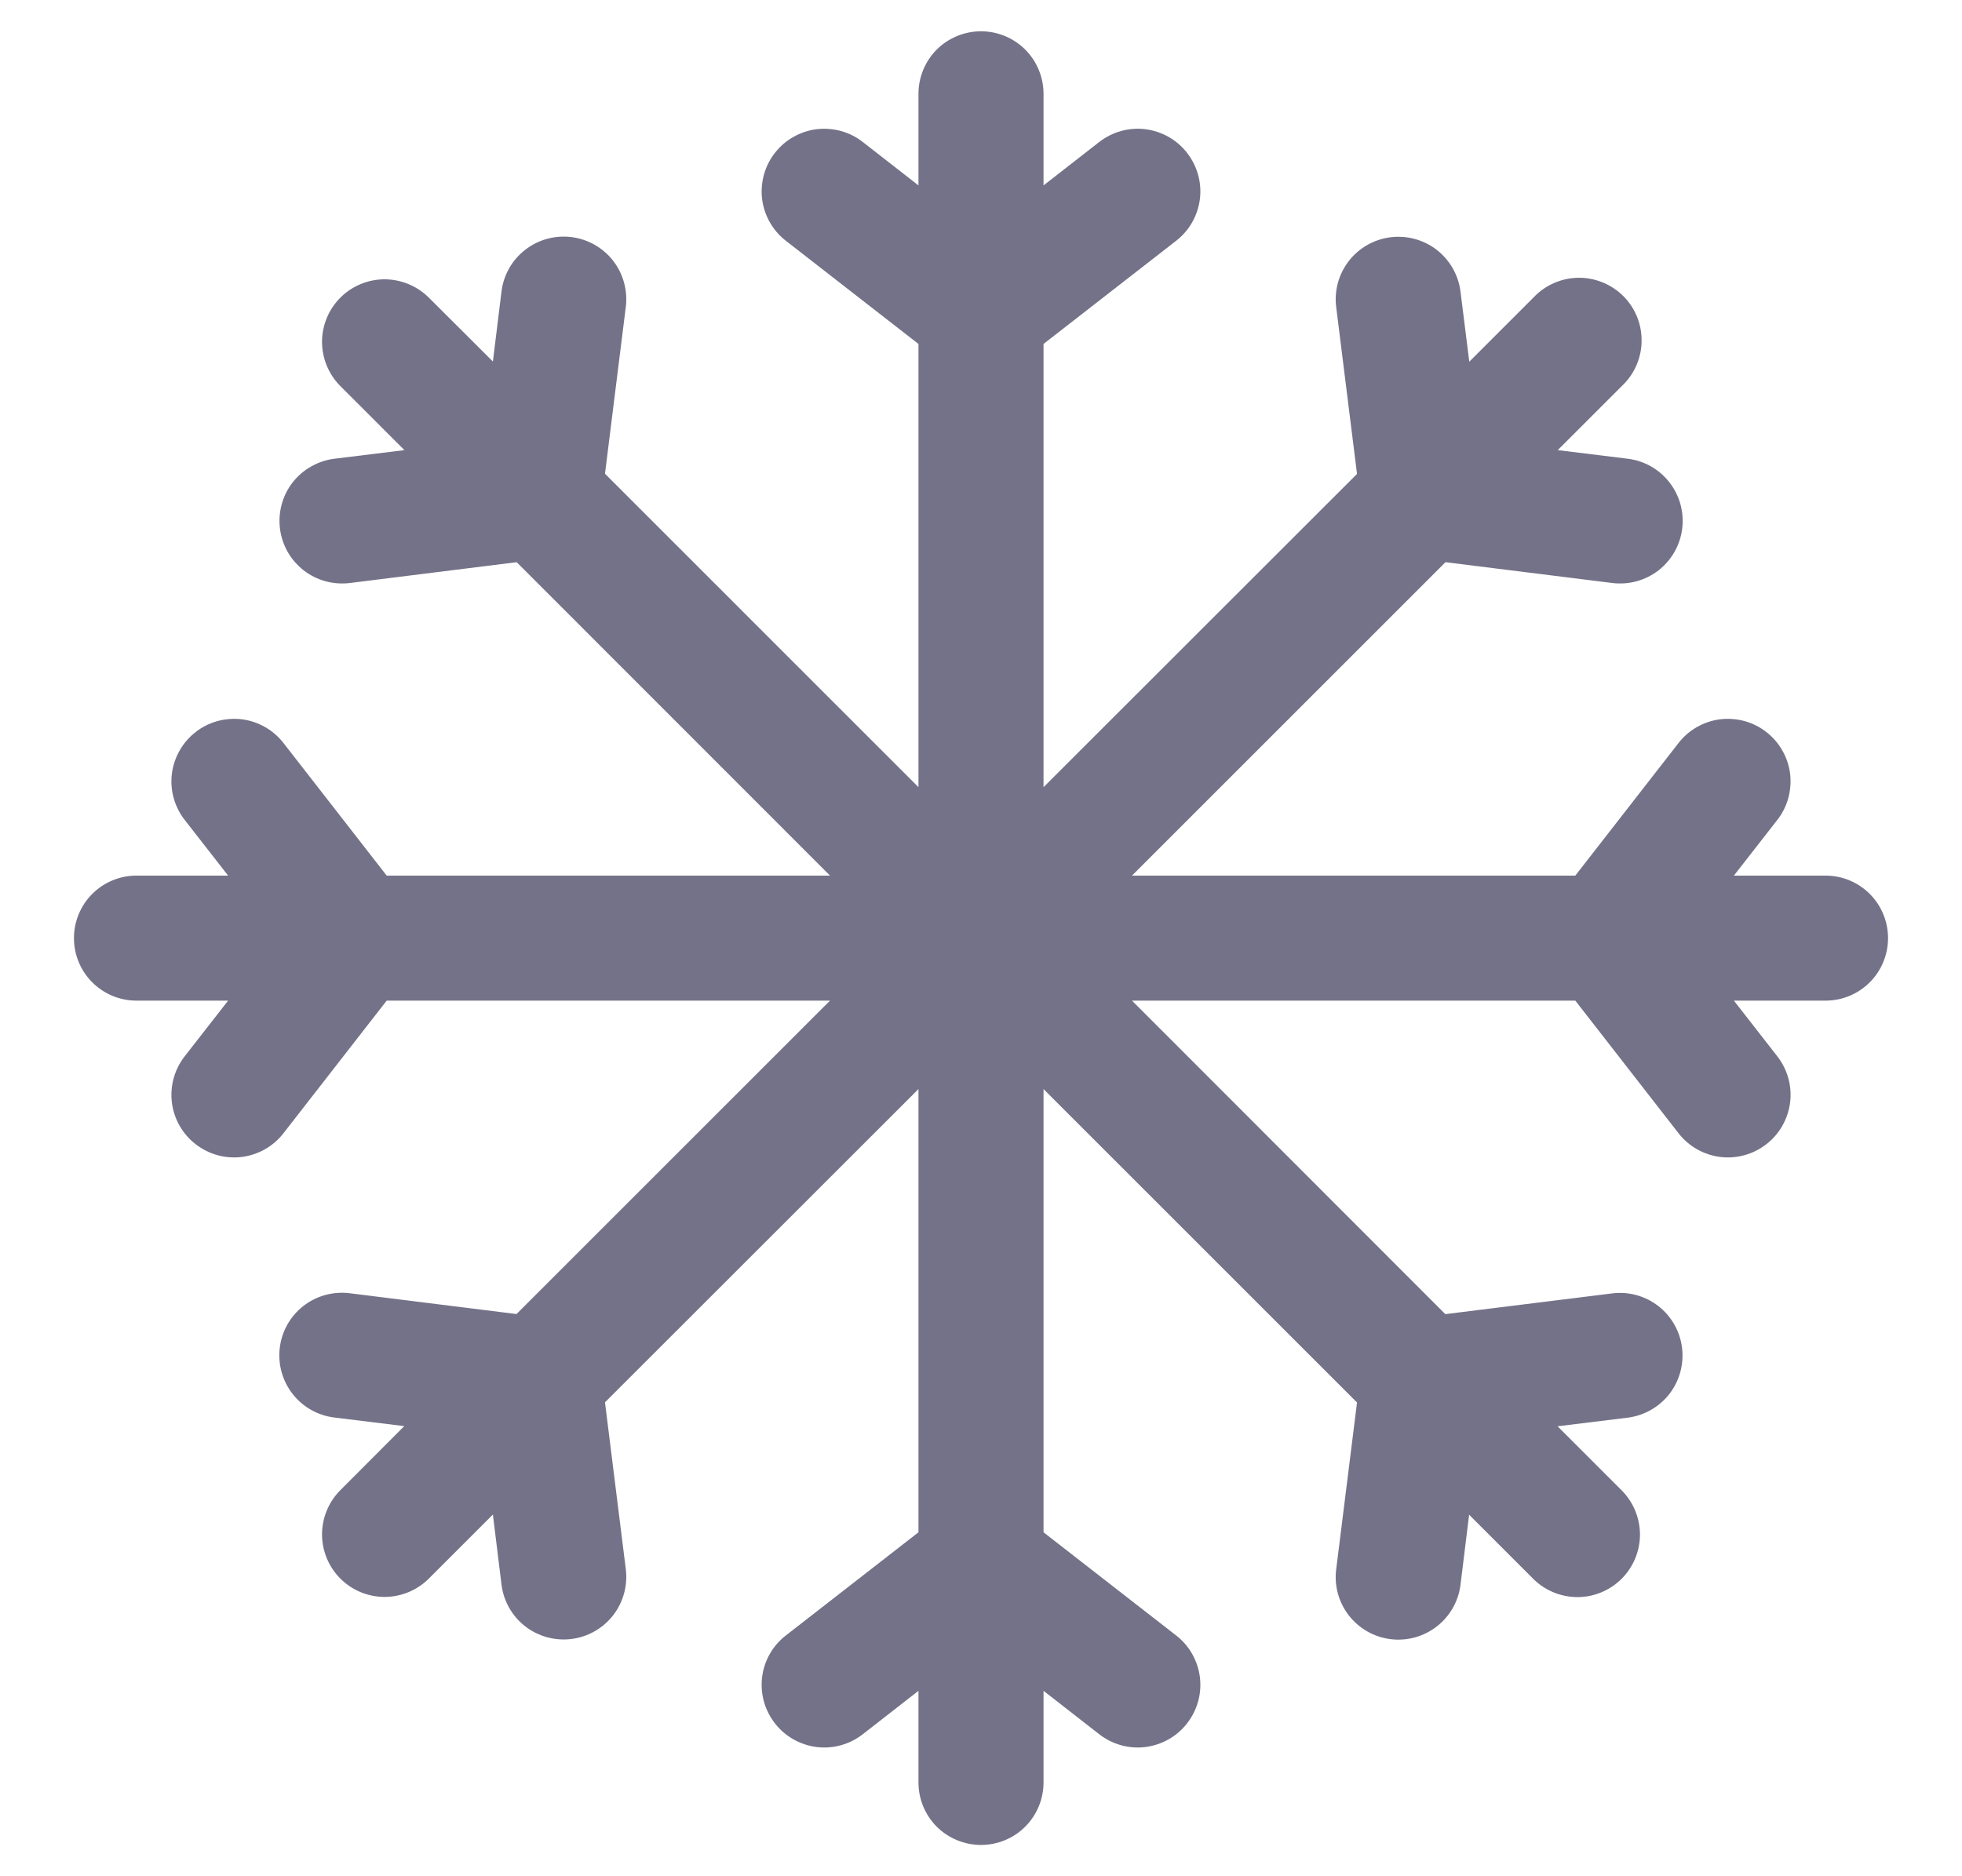 <svg width="23" height="22" viewBox="0 0 23 22" fill="none" xmlns="http://www.w3.org/2000/svg">
<g clip-path="url(#clip0_582_75)">
<path d="M21.4 10.267H20.326L20.835 9.614C20.895 9.538 20.938 9.451 20.964 9.358C20.989 9.265 20.996 9.168 20.985 9.072C20.973 8.977 20.942 8.884 20.894 8.8C20.847 8.717 20.783 8.643 20.707 8.584C20.631 8.524 20.544 8.481 20.451 8.455C20.358 8.43 20.261 8.423 20.165 8.434C20.07 8.446 19.977 8.477 19.893 8.525C19.809 8.572 19.736 8.636 19.677 8.712L18.467 10.267H13.27L16.945 6.592L18.9 6.836C19.093 6.86 19.288 6.807 19.442 6.688C19.596 6.568 19.696 6.392 19.72 6.199C19.744 6.006 19.691 5.811 19.571 5.657C19.452 5.503 19.276 5.403 19.083 5.379L18.261 5.278L19.021 4.518C19.091 4.45 19.147 4.37 19.185 4.28C19.223 4.191 19.244 4.094 19.244 3.997C19.245 3.9 19.227 3.803 19.19 3.713C19.153 3.623 19.099 3.541 19.03 3.472C18.961 3.403 18.879 3.349 18.789 3.312C18.699 3.275 18.602 3.256 18.505 3.257C18.407 3.258 18.311 3.278 18.222 3.317C18.132 3.355 18.051 3.411 17.984 3.481L17.224 4.241L17.121 3.419C17.097 3.226 16.997 3.05 16.843 2.93C16.689 2.811 16.494 2.758 16.301 2.782C16.108 2.806 15.932 2.906 15.812 3.06C15.693 3.214 15.639 3.409 15.664 3.602L15.908 5.557L12.233 9.23V4.033L13.788 2.823C13.942 2.704 14.041 2.528 14.066 2.335C14.09 2.142 14.036 1.947 13.916 1.793C13.797 1.639 13.621 1.54 13.428 1.515C13.235 1.491 13.04 1.545 12.886 1.665L12.233 2.174V1.1C12.233 0.906 12.156 0.719 12.018 0.581C11.881 0.444 11.694 0.367 11.5 0.367C11.306 0.367 11.119 0.444 10.981 0.581C10.844 0.719 10.767 0.906 10.767 1.1V2.174L10.114 1.665C10.038 1.605 9.951 1.562 9.858 1.536C9.765 1.511 9.668 1.504 9.572 1.515C9.477 1.527 9.384 1.558 9.3 1.606C9.216 1.653 9.143 1.717 9.084 1.793C9.024 1.869 8.981 1.956 8.955 2.049C8.93 2.142 8.922 2.239 8.934 2.335C8.946 2.43 8.977 2.523 9.025 2.607C9.072 2.69 9.136 2.764 9.212 2.823L10.767 4.033V9.23L7.092 5.555L7.336 3.6C7.36 3.407 7.307 3.212 7.188 3.058C7.068 2.904 6.892 2.804 6.699 2.78C6.506 2.756 6.311 2.809 6.157 2.929C6.003 3.048 5.903 3.224 5.879 3.417L5.778 4.239L5.018 3.481C4.88 3.348 4.694 3.274 4.502 3.275C4.31 3.277 4.126 3.354 3.99 3.49C3.854 3.626 3.777 3.81 3.775 4.002C3.774 4.195 3.848 4.38 3.981 4.518L4.741 5.278L3.919 5.379C3.823 5.391 3.731 5.422 3.647 5.47C3.563 5.517 3.49 5.581 3.43 5.657C3.311 5.811 3.258 6.006 3.282 6.199C3.294 6.295 3.325 6.387 3.372 6.471C3.42 6.555 3.484 6.628 3.56 6.688C3.714 6.807 3.909 6.86 4.102 6.836L6.057 6.592L9.73 10.267H4.533L3.323 8.712C3.264 8.636 3.19 8.572 3.107 8.525C3.023 8.477 2.93 8.446 2.835 8.434C2.739 8.423 2.642 8.43 2.549 8.455C2.456 8.481 2.369 8.524 2.293 8.584C2.217 8.643 2.153 8.717 2.106 8.8C2.058 8.884 2.027 8.977 2.015 9.072C1.991 9.265 2.045 9.46 2.165 9.614L2.674 10.267H1.6C1.405 10.267 1.219 10.344 1.081 10.482C0.944 10.619 0.867 10.806 0.867 11C0.867 11.194 0.944 11.381 1.081 11.518C1.219 11.656 1.405 11.733 1.6 11.733H2.674L2.165 12.386C2.045 12.54 1.991 12.735 2.015 12.928C2.039 13.121 2.139 13.297 2.293 13.416C2.447 13.536 2.641 13.59 2.835 13.566C3.028 13.541 3.204 13.442 3.323 13.288L4.533 11.733H9.73L6.055 15.408L4.1 15.164C3.907 15.14 3.712 15.193 3.558 15.312C3.404 15.432 3.304 15.607 3.28 15.801C3.256 15.994 3.309 16.189 3.429 16.343C3.548 16.497 3.724 16.597 3.917 16.621L4.739 16.722L3.981 17.482C3.848 17.62 3.774 17.805 3.775 17.998C3.777 18.19 3.854 18.374 3.99 18.51C4.126 18.646 4.31 18.723 4.502 18.725C4.694 18.726 4.88 18.652 5.018 18.519L5.778 17.759L5.879 18.581C5.903 18.774 6.003 18.95 6.157 19.07C6.311 19.189 6.506 19.242 6.699 19.218C6.892 19.194 7.068 19.094 7.188 18.94C7.307 18.786 7.36 18.591 7.336 18.398L7.092 16.443L10.767 12.77V17.967L9.212 19.177C9.058 19.296 8.958 19.472 8.934 19.665C8.91 19.858 8.964 20.053 9.084 20.207C9.203 20.361 9.379 20.46 9.572 20.485C9.765 20.509 9.96 20.455 10.114 20.335L10.767 19.826V20.9C10.767 21.095 10.844 21.281 10.981 21.419C11.119 21.556 11.306 21.633 11.5 21.633C11.694 21.633 11.881 21.556 12.018 21.419C12.156 21.281 12.233 21.095 12.233 20.9V19.826L12.886 20.335C13.04 20.455 13.235 20.509 13.428 20.485C13.621 20.46 13.797 20.361 13.916 20.207C14.036 20.053 14.09 19.858 14.066 19.665C14.041 19.472 13.942 19.296 13.788 19.177L12.233 17.967V12.77L15.908 16.445L15.664 18.4C15.639 18.593 15.693 18.788 15.812 18.942C15.932 19.096 16.108 19.196 16.301 19.22C16.494 19.244 16.689 19.191 16.843 19.071C16.997 18.952 17.097 18.776 17.121 18.583L17.222 17.761L17.982 18.521C18.12 18.654 18.305 18.728 18.498 18.727C18.69 18.725 18.874 18.648 19.01 18.512C19.146 18.376 19.223 18.192 19.225 18C19.226 17.807 19.152 17.622 19.019 17.484L18.259 16.724L19.081 16.623C19.274 16.599 19.45 16.498 19.57 16.345C19.689 16.191 19.742 15.996 19.718 15.803C19.694 15.609 19.594 15.434 19.44 15.314C19.286 15.195 19.091 15.141 18.898 15.166L16.943 15.409L13.27 11.733H18.467L19.677 13.288C19.796 13.442 19.972 13.541 20.165 13.566C20.358 13.59 20.553 13.536 20.707 13.416C20.861 13.297 20.96 13.121 20.985 12.928C21.009 12.735 20.955 12.54 20.835 12.386L20.326 11.733H21.4C21.595 11.733 21.781 11.656 21.919 11.518C22.056 11.381 22.133 11.194 22.133 11C22.133 10.806 22.056 10.619 21.919 10.482C21.781 10.344 21.595 10.267 21.4 10.267Z" fill="#747288"/>
<path d="M11.584 1.325C11.584 1.201 11.483 1.1 11.358 1.1C11.234 1.1 11.133 1.201 11.133 1.325V2.342C11.133 2.466 11.234 2.567 11.358 2.567C11.483 2.567 11.584 2.466 11.584 2.342V1.325Z" fill="#747288"/>
<path d="M4.717 4.1C4.629 4.012 4.486 4.012 4.399 4.1C4.311 4.188 4.311 4.33 4.399 4.418L5.117 5.137C5.205 5.225 5.348 5.225 5.436 5.137C5.524 5.049 5.524 4.906 5.436 4.818L4.717 4.1Z" fill="#747288"/>
<path d="M1.825 10.916C1.701 10.916 1.6 11.017 1.6 11.142C1.6 11.266 1.701 11.367 1.825 11.367H2.842C2.966 11.367 3.067 11.266 3.067 11.142C3.067 11.017 2.966 10.916 2.842 10.916H1.825Z" fill="#747288"/>
<path d="M4.598 17.784C4.511 17.872 4.511 18.015 4.598 18.103C4.686 18.191 4.829 18.191 4.917 18.103L5.636 17.384C5.723 17.296 5.723 17.154 5.636 17.066C5.548 16.978 5.405 16.978 5.317 17.066L4.598 17.784Z" fill="#747288"/>
<path d="M11.416 20.675C11.416 20.799 11.517 20.9 11.642 20.9C11.766 20.9 11.867 20.799 11.867 20.675V19.659C11.867 19.534 11.766 19.433 11.642 19.433C11.517 19.433 11.416 19.534 11.416 19.659V20.675Z" fill="#747288"/>
<path d="M18.285 17.9C18.373 17.988 18.516 17.988 18.604 17.9C18.692 17.812 18.692 17.67 18.604 17.582L17.885 16.863C17.797 16.775 17.655 16.775 17.567 16.863C17.479 16.951 17.479 17.094 17.567 17.182L18.285 17.9Z" fill="#747288"/>
<path d="M21.175 11.084C21.299 11.084 21.4 10.983 21.4 10.858C21.4 10.734 21.299 10.633 21.175 10.633H20.158C20.034 10.633 19.933 10.734 19.933 10.858C19.933 10.983 20.034 11.084 20.158 11.084H21.175Z" fill="#747288"/>
<path d="M18.399 4.216C18.487 4.128 18.487 3.985 18.399 3.897C18.311 3.809 18.169 3.809 18.081 3.897L17.362 4.616C17.274 4.704 17.274 4.846 17.362 4.934C17.45 5.022 17.592 5.022 17.68 4.934L18.399 4.216Z" fill="#747288"/>
</g>
<defs>
<clipPath id="clip0_582_75">
<rect width="22" height="22" fill="white" transform="translate(0.5)"/>
</clipPath>
</defs>
</svg>
